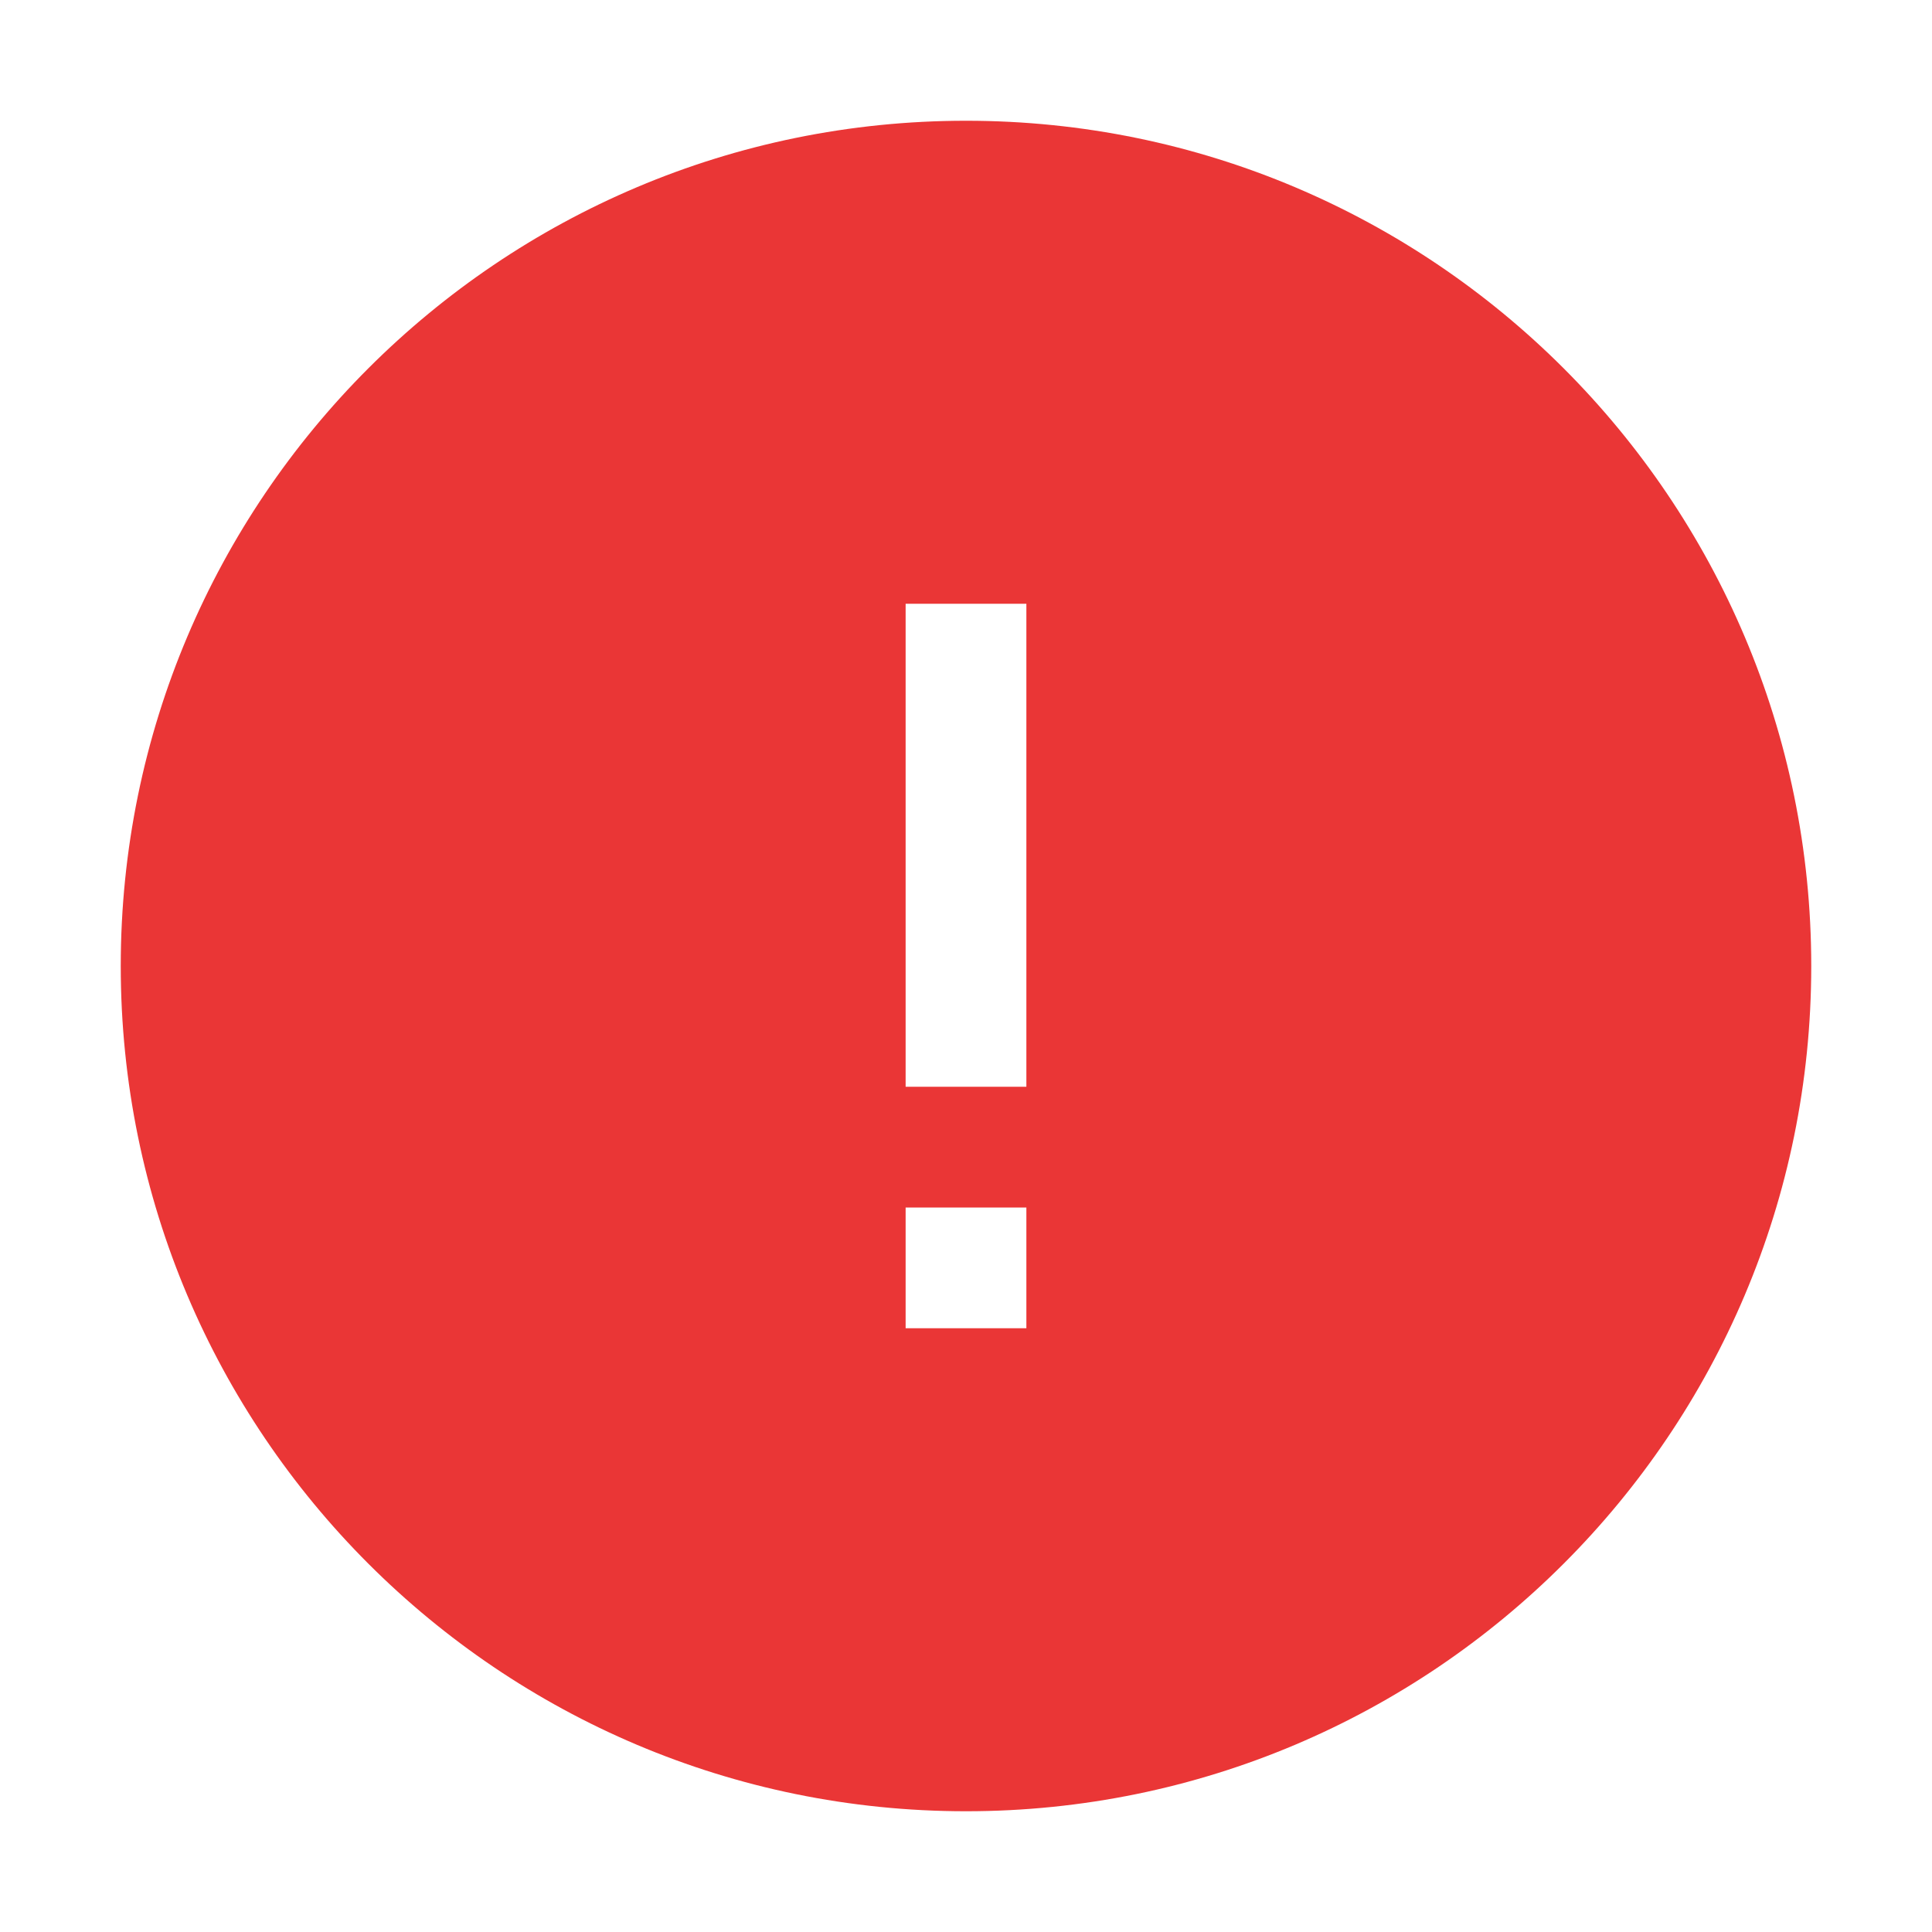<svg viewBox="0 0 1024 1024" version="1.1" xmlns="http://www.w3.org/2000/svg" style="fill: #ea3636;"><path d="M512 64C264.6 64 64 264.6 64 512s200.6 448 448 448 448-200.6 448-448S759.4 64 512 64zM544 704h-64v-64h64V704zM544 576h-64V320h64V576z"></path></svg>